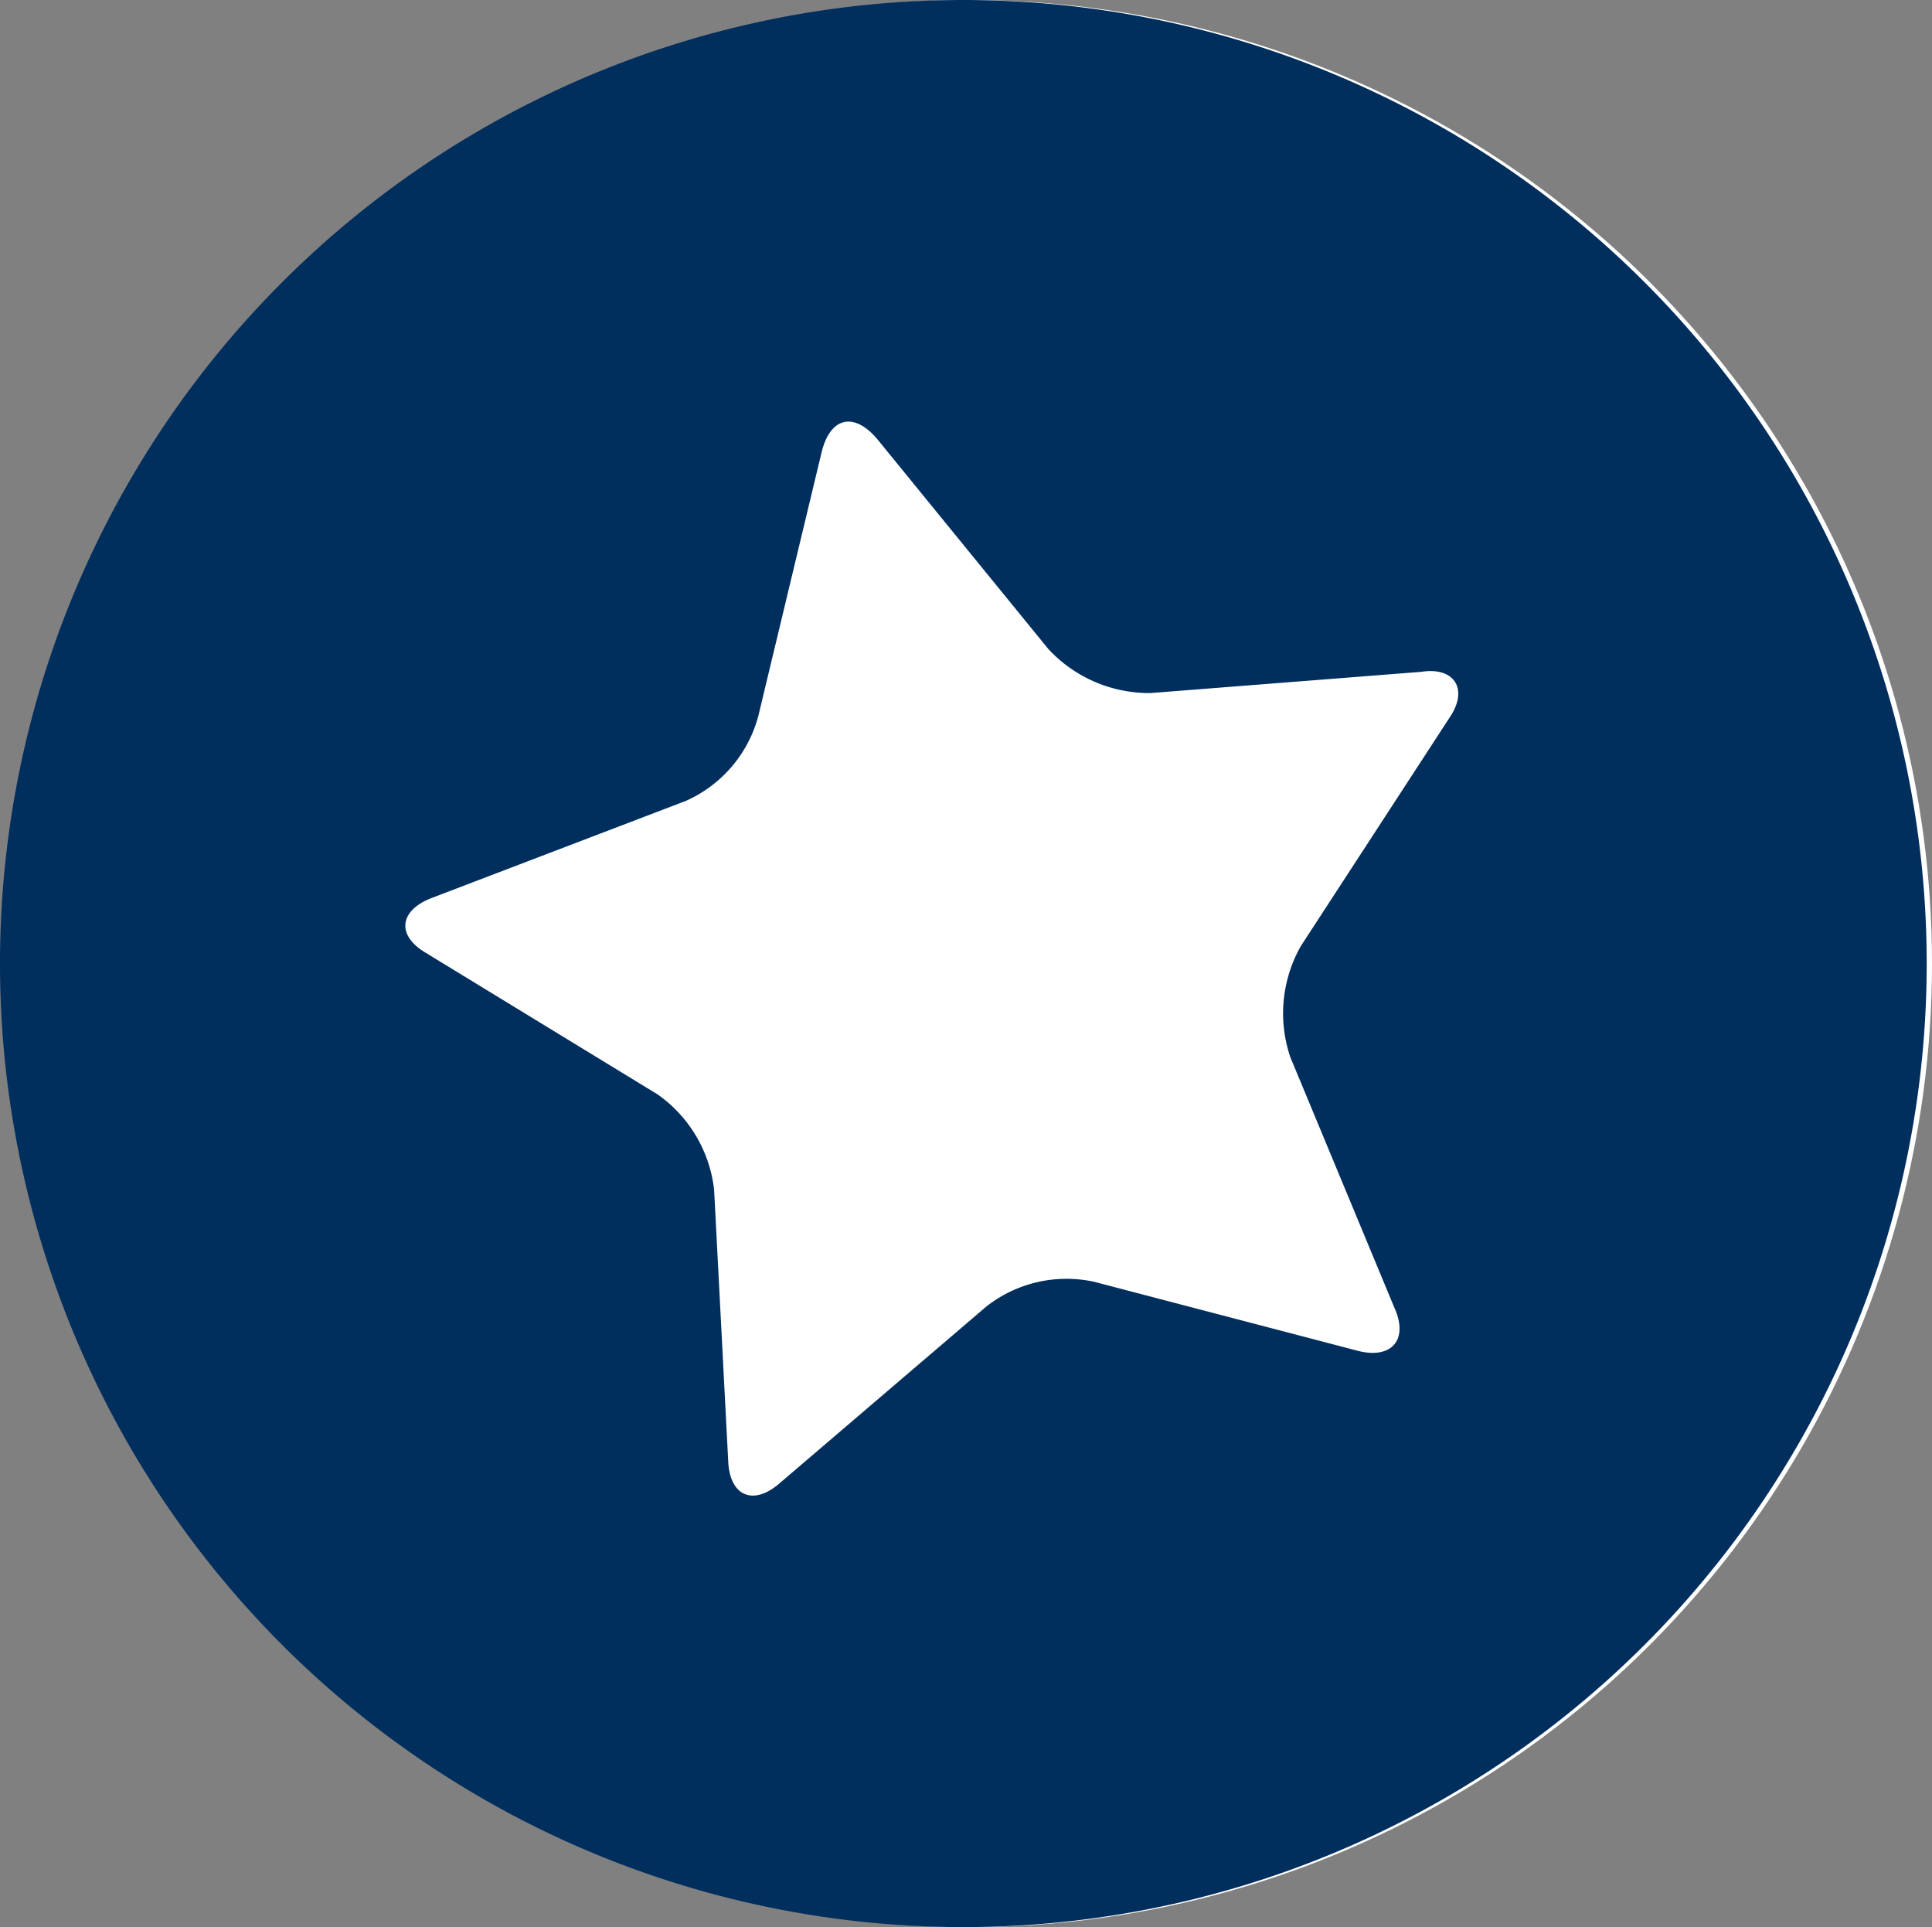<svg xmlns="http://www.w3.org/2000/svg" viewBox="0 0 109.3 109">
  <rect x="0" y="0" width="109.3" height="109" fill="#808080" stroke="none"/>
  <defs>
    <style>
      .cls-1 {
        fill: #fff;
      }

      .cls-2 {
        fill: #002e5d;
      }
    </style>
  </defs>
  <g id="Group_442" data-name="Group 442" transform="translate(-750.7 -577)">
    <circle id="Ellipse_6" data-name="Ellipse 6" class="cls-1" cx="54.5" cy="54.5" r="54.5" transform="translate(751 577)"/>
    <path id="Path_363" data-name="Path 363" class="cls-2" d="M189.2,122a54.5,54.5,0,1,0,54.5,54.5A54.5,54.5,0,0,0,189.2,122Zm27.5,40.6-8.4,12.9a7.712,7.712,0,0,0-.6,6.3l5.9,14.2c.8,1.8-.2,2.9-2.1,2.4l-14.9-3.9a7.346,7.346,0,0,0-6.1,1.4l-11.7,10c-1.5,1.3-2.8.7-2.9-1.2l-.8-15.4a7.632,7.632,0,0,0-3.2-5.4l-13.1-8c-1.7-1-1.5-2.4.3-3.1l14.4-5.5a7.316,7.316,0,0,0,4.1-4.8l3.6-15c.5-1.9,1.8-2.2,3.1-.7l9.7,11.9a7.779,7.779,0,0,0,5.8,2.5l15.3-1.2C217,159.7,217.8,161,216.7,162.6Z" transform="translate(616 455)"/>
  </g>
</svg>
